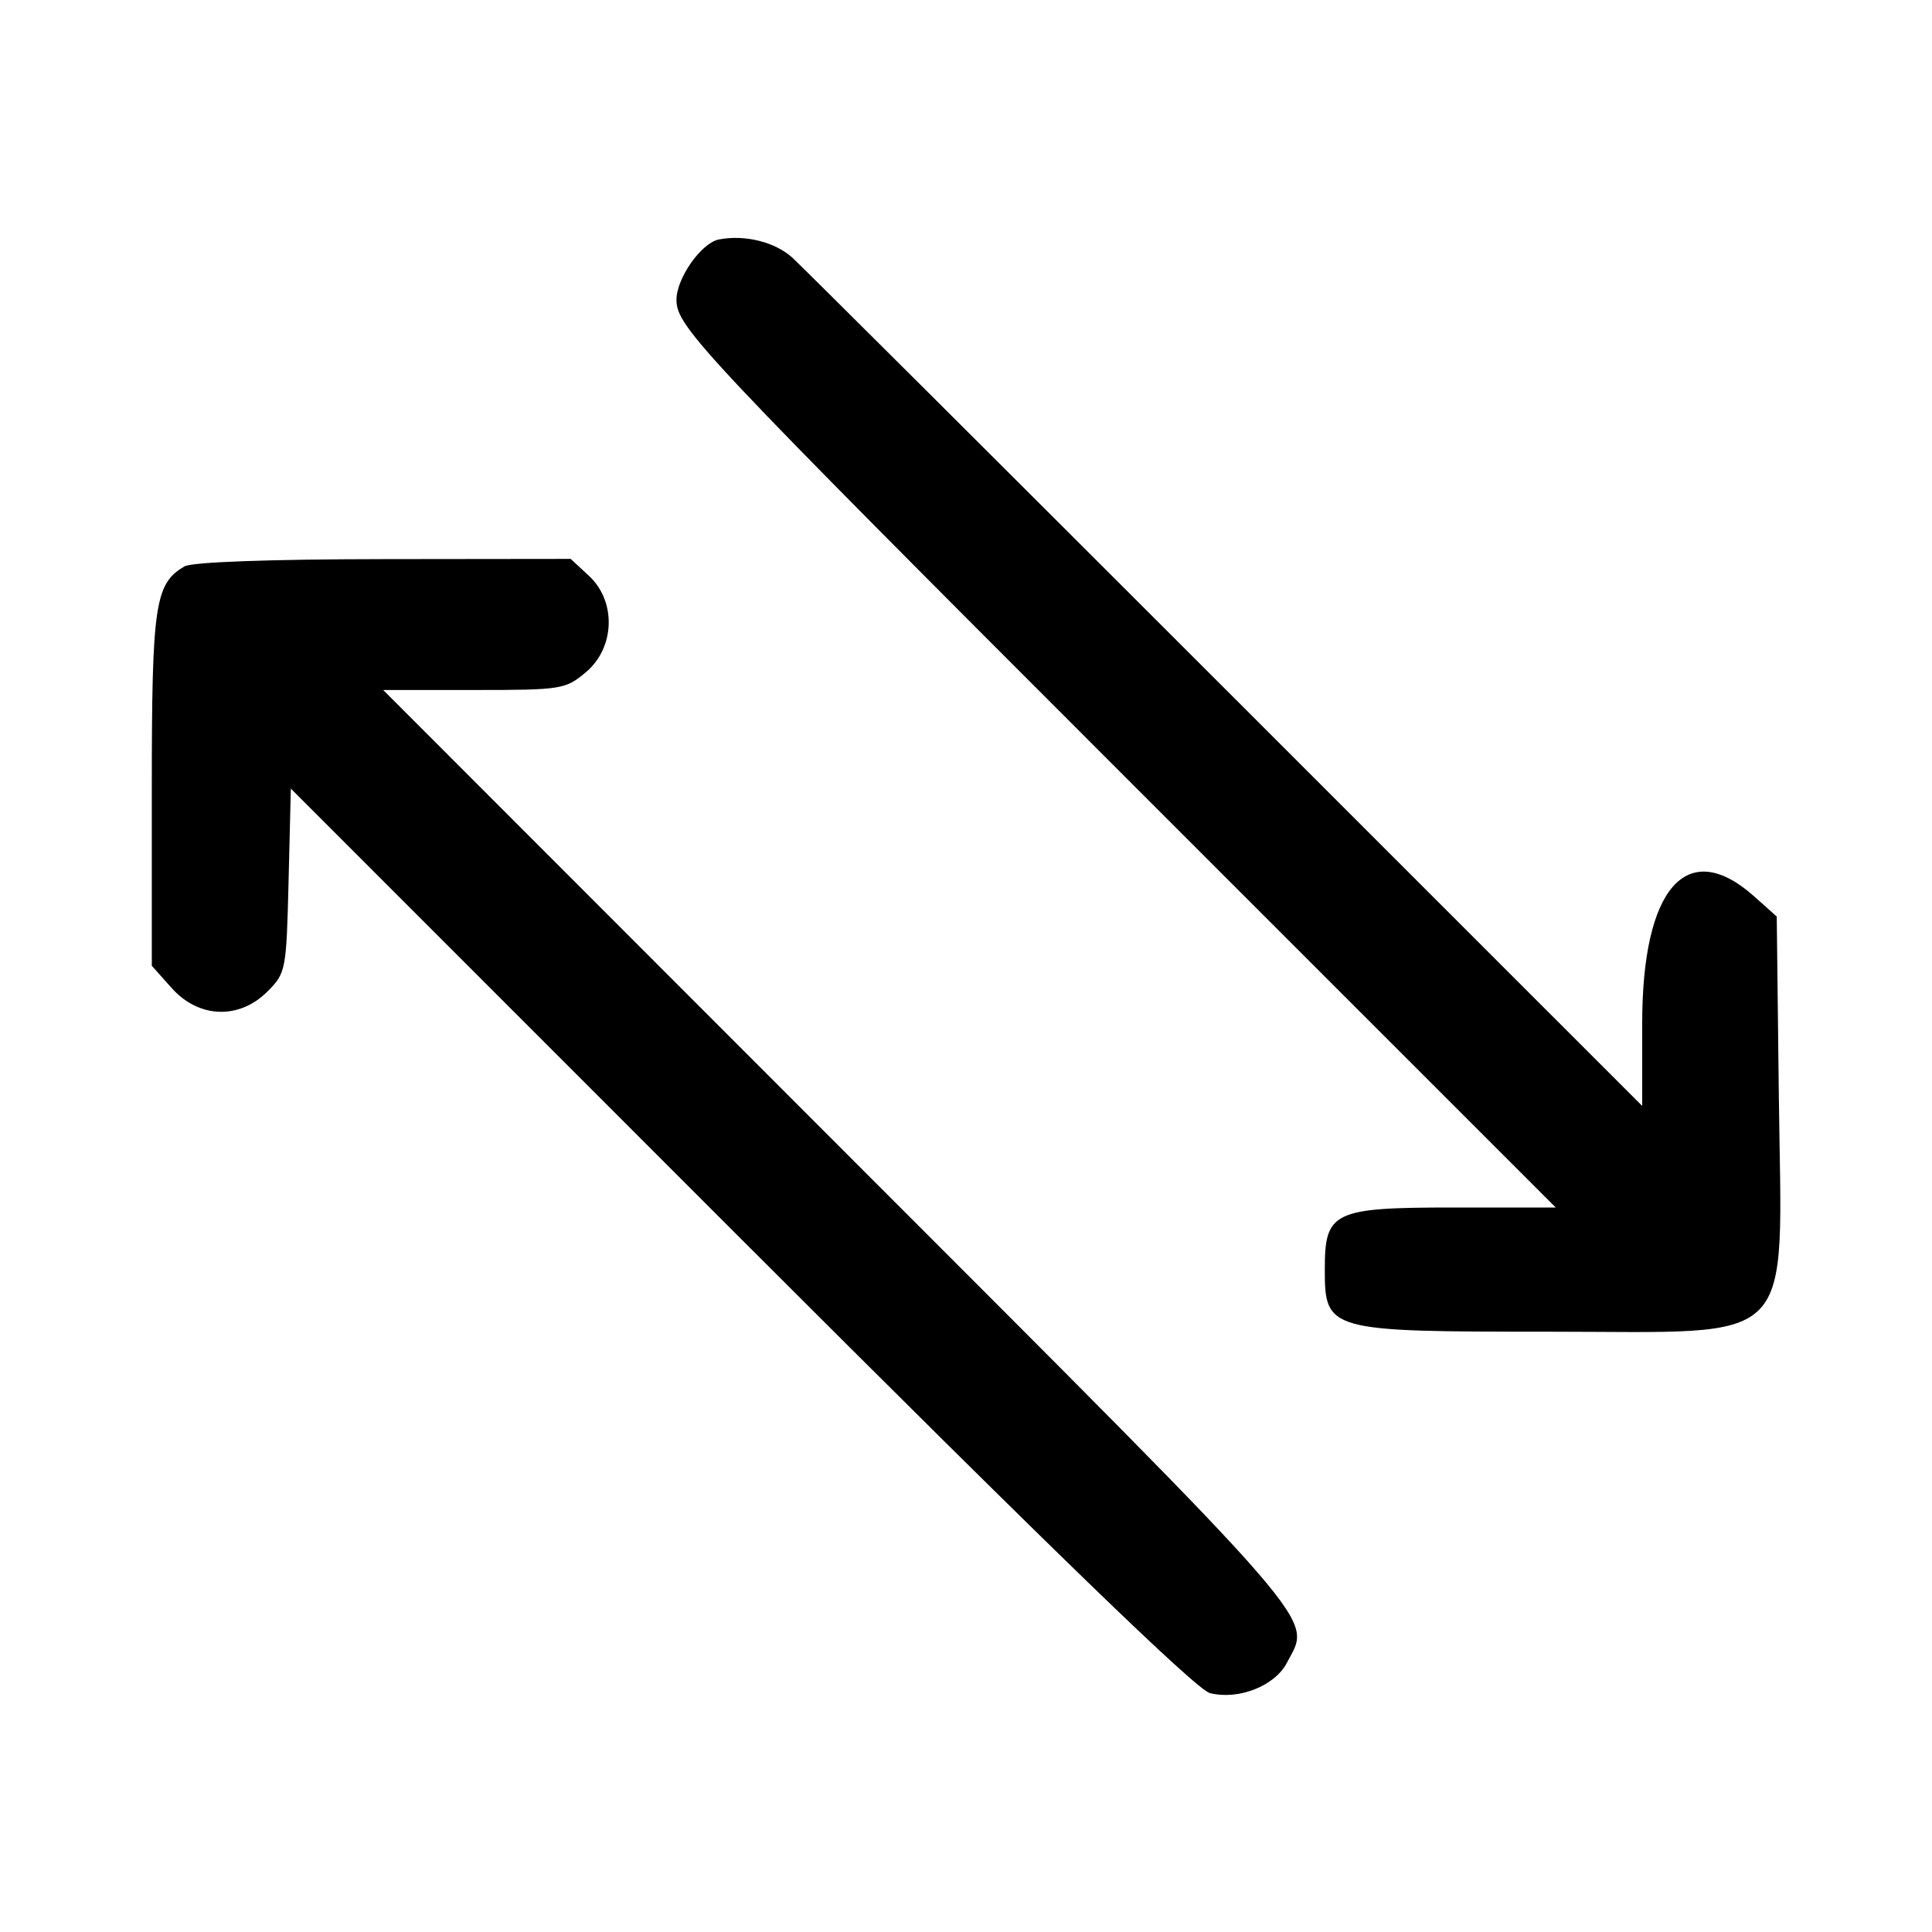 <svg id="svg" xmlns="http://www.w3.org/2000/svg" xmlns:xlink="http://www.w3.org/1999/xlink" viewBox="0, 0, 400,400" version="1.1"><g id="svgg"><path id="path0" d="M148.840 49.579 C 145.173 50.293,139.986 57.712,140.056 62.143 C 140.145 67.751,144.907 72.811,232.970 160.873 L 322.098 250.000 301.049 250.000 C 276.016 250.000,274.286 250.824,274.286 262.753 C 274.286 275.551,274.870 275.714,320.589 275.714 C 372.880 275.714,368.903 279.813,368.284 226.558 L 367.857 189.761 363.192 185.595 C 349.309 173.197,340.000 183.732,340.000 211.840 L 340.000 228.968 253.717 142.698 C 206.261 95.250,165.921 55.052,164.074 53.369 C 160.479 50.094,154.206 48.533,148.840 49.579 M38.214 117.257 C 32.058 120.843,31.429 125.130,31.429 163.478 L 31.429 199.955 35.568 204.588 C 41.152 210.838,49.510 211.137,55.357 205.296 C 59.193 201.464,59.297 200.922,59.750 182.322 L 60.214 163.272 153.321 256.398 C 217.883 320.974,247.677 349.836,250.501 350.540 C 256.450 352.023,263.962 349.055,266.453 344.238 C 271.485 334.508,275.693 339.362,173.953 237.546 L 79.336 142.857 98.130 142.857 C 116.264 142.857,117.078 142.727,121.319 139.159 C 127.341 134.091,127.637 124.503,121.934 119.218 L 118.154 115.714 79.434 115.758 C 55.802 115.784,39.740 116.369,38.214 117.257 " stroke="none" fill-rule="evenodd"></path></g></svg>